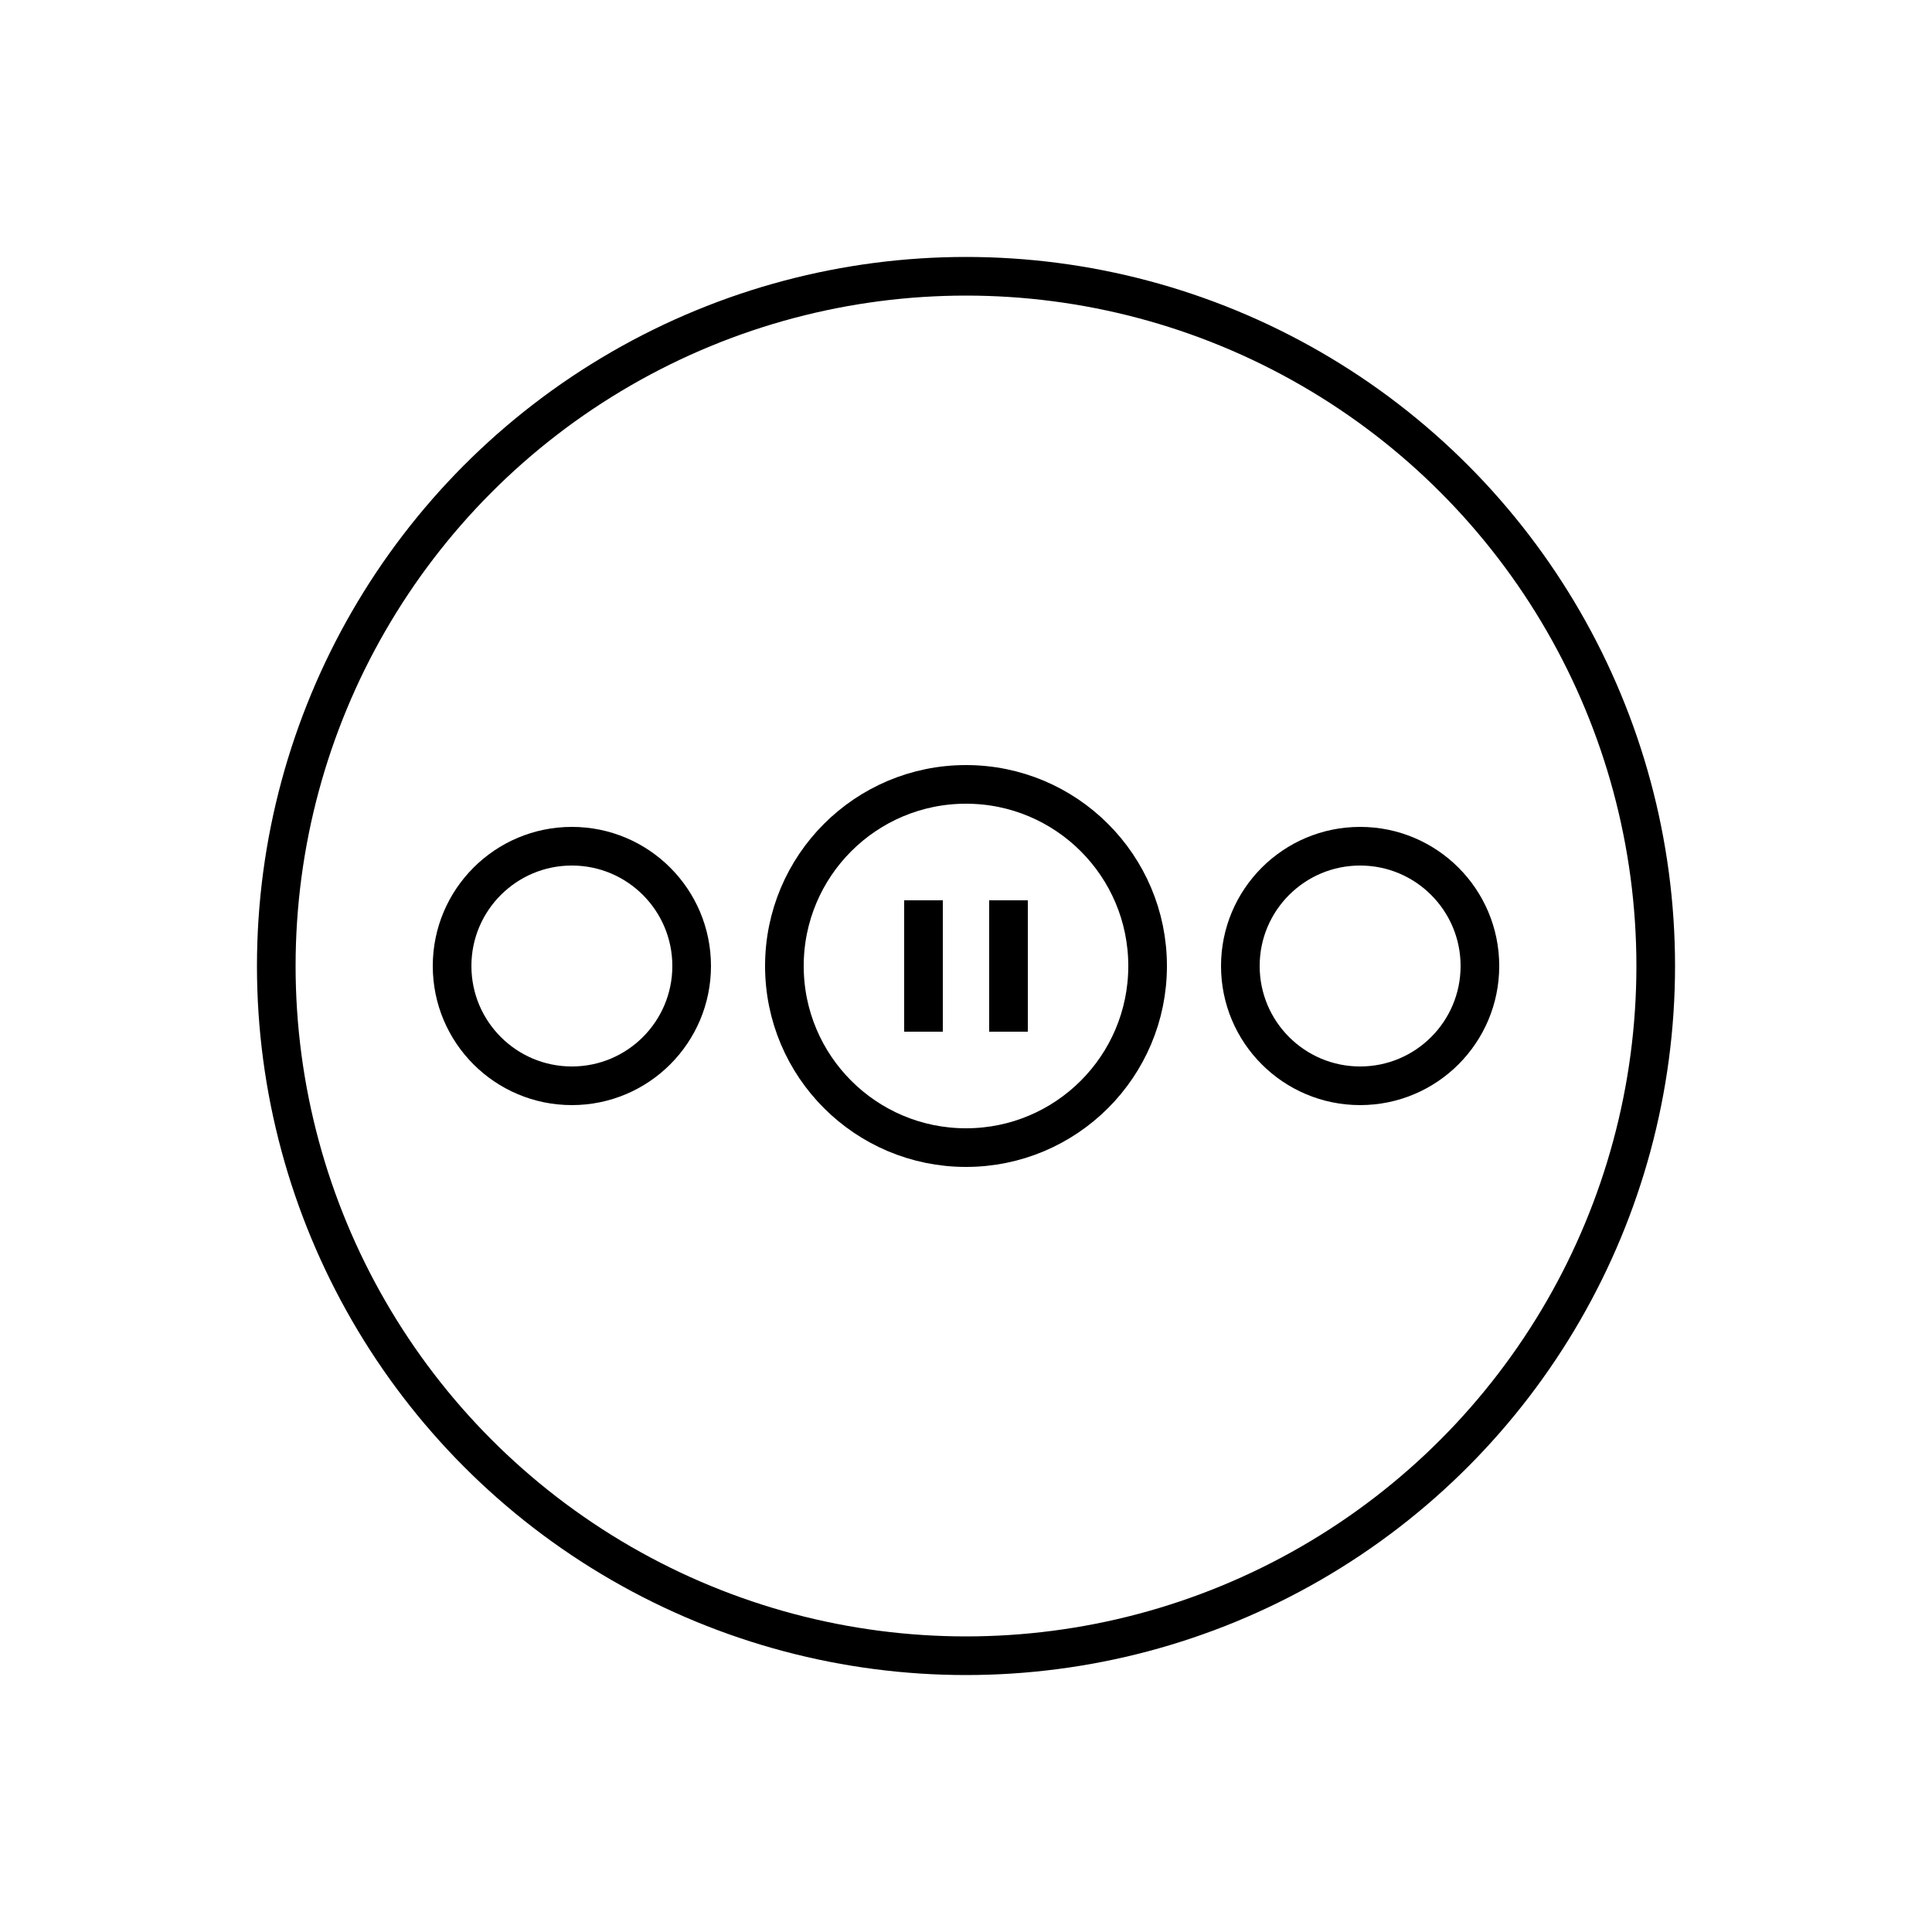 <?xml version="1.0" encoding="utf-8"?>
<!-- Generator: Adobe Illustrator 22.0.0, SVG Export Plug-In . SVG Version: 6.00 Build 0)  -->
<svg version="1.1" id="Layer_1" xmlns="http://www.w3.org/2000/svg" xmlns:xlink="http://www.w3.org/1999/xlink" x="0px" y="0px"
	 viewBox="0 0 100 100" style="enable-background:new 0 0 100 100;" xml:space="preserve">
<style type="text/css">
	.st0{fill:none;stroke:#000000;stroke-width:2;stroke-miterlimit:10;}
	.st1{fill:none;}
	.st2{fill:none;stroke:#000000;stroke-width:2;stroke-linecap:round;stroke-miterlimit:10;stroke-dasharray:7;}
	.st3{fill:none;stroke:#000000;stroke-width:2;stroke-linecap:round;stroke-miterlimit:10;}
	.st4{fill:none;stroke:#000000;stroke-width:2;stroke-linecap:round;stroke-linejoin:round;stroke-miterlimit:10;}
	.st5{fill:none;stroke:#000000;stroke-width:2;stroke-linecap:square;stroke-miterlimit:10;}
	.st6{fill:none;stroke:#000000;stroke-width:2;stroke-miterlimit:10;stroke-dasharray:5.364,5.364;}
</style>
<g>
	<circle class="st0" cx="50" cy="50" r="35.7"/>
	<g>
		<g>
			<circle class="st0" cx="29.6" cy="50" r="6.2"/>
			<polygon class="st1" points="26.8,50 30.8,53.3 30.8,46.7 			"/>
		</g>
		<g>
			<circle class="st0" cx="70.4" cy="50" r="6.2"/>
			<polygon class="st1" points="73.2,50 69.2,53.3 69.2,46.7 			"/>
		</g>
		<g>
			<circle class="st0" cx="50" cy="50" r="9.4"/>
			<g>
				<line class="st0" x1="47.8" y1="46.6" x2="47.8" y2="53.4"/>
				<line class="st0" x1="52.2" y1="46.6" x2="52.2" y2="53.4"/>
			</g>
		</g>
	</g>
</g>
</svg>
